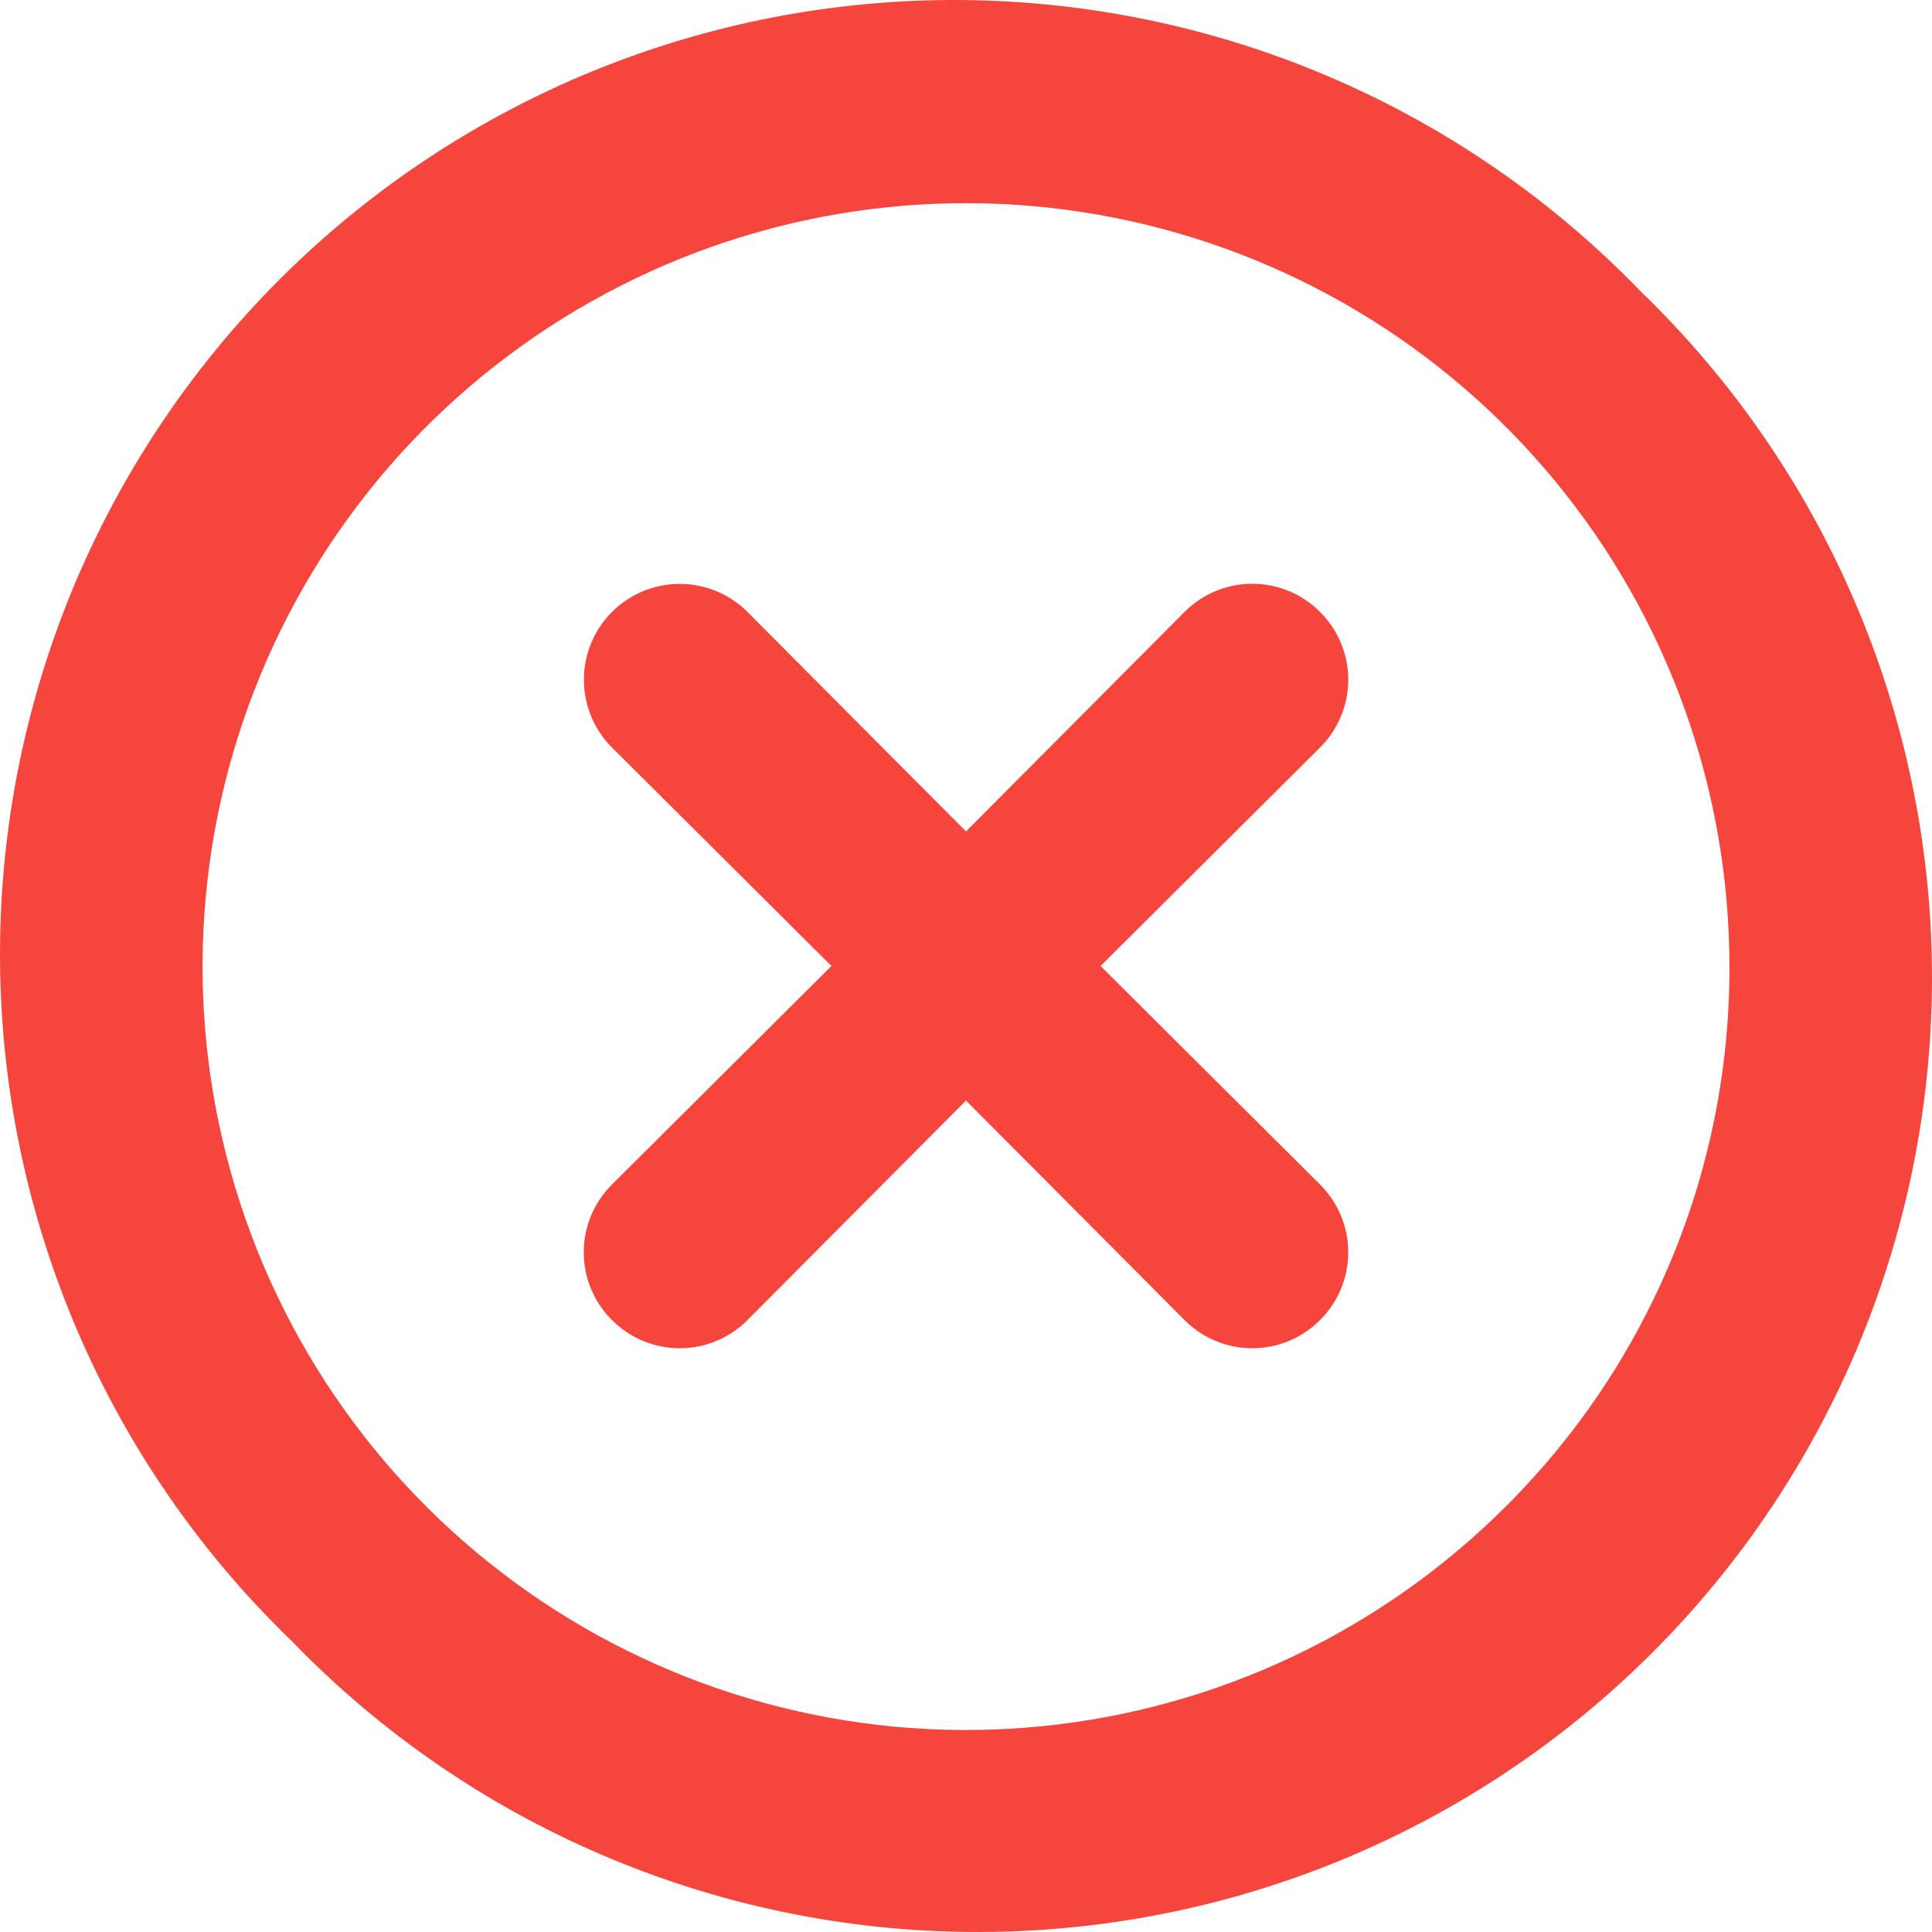 <svg width="40" height="40" viewBox="0 0 40 40" fill="none" xmlns="http://www.w3.org/2000/svg">
<path d="M27.33 12.67C27.146 12.485 26.928 12.338 26.687 12.238C26.446 12.137 26.188 12.086 25.927 12.086C25.666 12.086 25.408 12.137 25.167 12.238C24.927 12.338 24.708 12.485 24.524 12.67L20 17.214L15.476 12.67C15.104 12.298 14.599 12.089 14.073 12.089C13.547 12.089 13.042 12.298 12.67 12.67C12.298 13.042 12.089 13.547 12.089 14.073C12.089 14.599 12.298 15.104 12.67 15.476L17.214 20L12.67 24.524C12.485 24.708 12.338 24.927 12.238 25.167C12.137 25.408 12.086 25.666 12.086 25.927C12.086 26.188 12.137 26.446 12.238 26.687C12.338 26.928 12.485 27.146 12.67 27.33C12.854 27.515 13.072 27.662 13.313 27.762C13.554 27.863 13.812 27.914 14.073 27.914C14.334 27.914 14.592 27.863 14.833 27.762C15.073 27.662 15.292 27.515 15.476 27.33L20 22.786L24.524 27.33C24.708 27.515 24.927 27.662 25.167 27.762C25.408 27.863 25.666 27.914 25.927 27.914C26.188 27.914 26.446 27.863 26.687 27.762C26.928 27.662 27.146 27.515 27.33 27.33C27.515 27.146 27.662 26.928 27.762 26.687C27.863 26.446 27.914 26.188 27.914 25.927C27.914 25.666 27.863 25.408 27.762 25.167C27.662 24.927 27.515 24.708 27.33 24.524L22.786 20L27.33 15.476C27.515 15.292 27.662 15.073 27.762 14.833C27.863 14.592 27.914 14.334 27.914 14.073C27.914 13.812 27.863 13.554 27.762 13.313C27.662 13.072 27.515 12.854 27.33 12.67ZM33.968 6.032C32.146 4.145 29.966 2.639 27.555 1.604C25.145 0.569 22.552 0.024 19.929 0.001C17.305 -0.022 14.704 0.478 12.276 1.471C9.848 2.465 7.642 3.932 5.787 5.787C3.932 7.642 2.465 9.848 1.471 12.276C0.478 14.704 -0.022 17.305 0.001 19.929C0.024 22.552 0.569 25.145 1.604 27.555C2.639 29.966 4.145 32.146 6.032 33.968C7.854 35.855 10.034 37.361 12.445 38.396C14.855 39.431 17.448 39.977 20.071 39.999C22.694 40.022 25.296 39.522 27.724 38.529C30.152 37.535 32.358 36.068 34.213 34.213C36.068 32.358 37.535 30.152 38.529 27.724C39.522 25.296 40.022 22.694 39.999 20.071C39.977 17.448 39.431 14.855 38.396 12.445C37.361 10.034 35.855 7.854 33.968 6.032ZM31.183 31.183C28.598 33.77 25.197 35.381 21.558 35.741C17.92 36.102 14.268 35.19 11.227 33.16C8.185 31.13 5.941 28.109 4.878 24.61C3.814 21.112 3.996 17.353 5.393 13.974C6.79 10.594 9.316 7.804 12.54 6.078C15.763 4.352 19.485 3.797 23.072 4.508C26.659 5.219 29.889 7.151 32.21 9.976C34.532 12.801 35.803 16.343 35.806 20C35.813 22.077 35.408 24.135 34.614 26.054C33.821 27.974 32.654 29.717 31.183 31.183Z" fill="#F5453D"/>
</svg>

